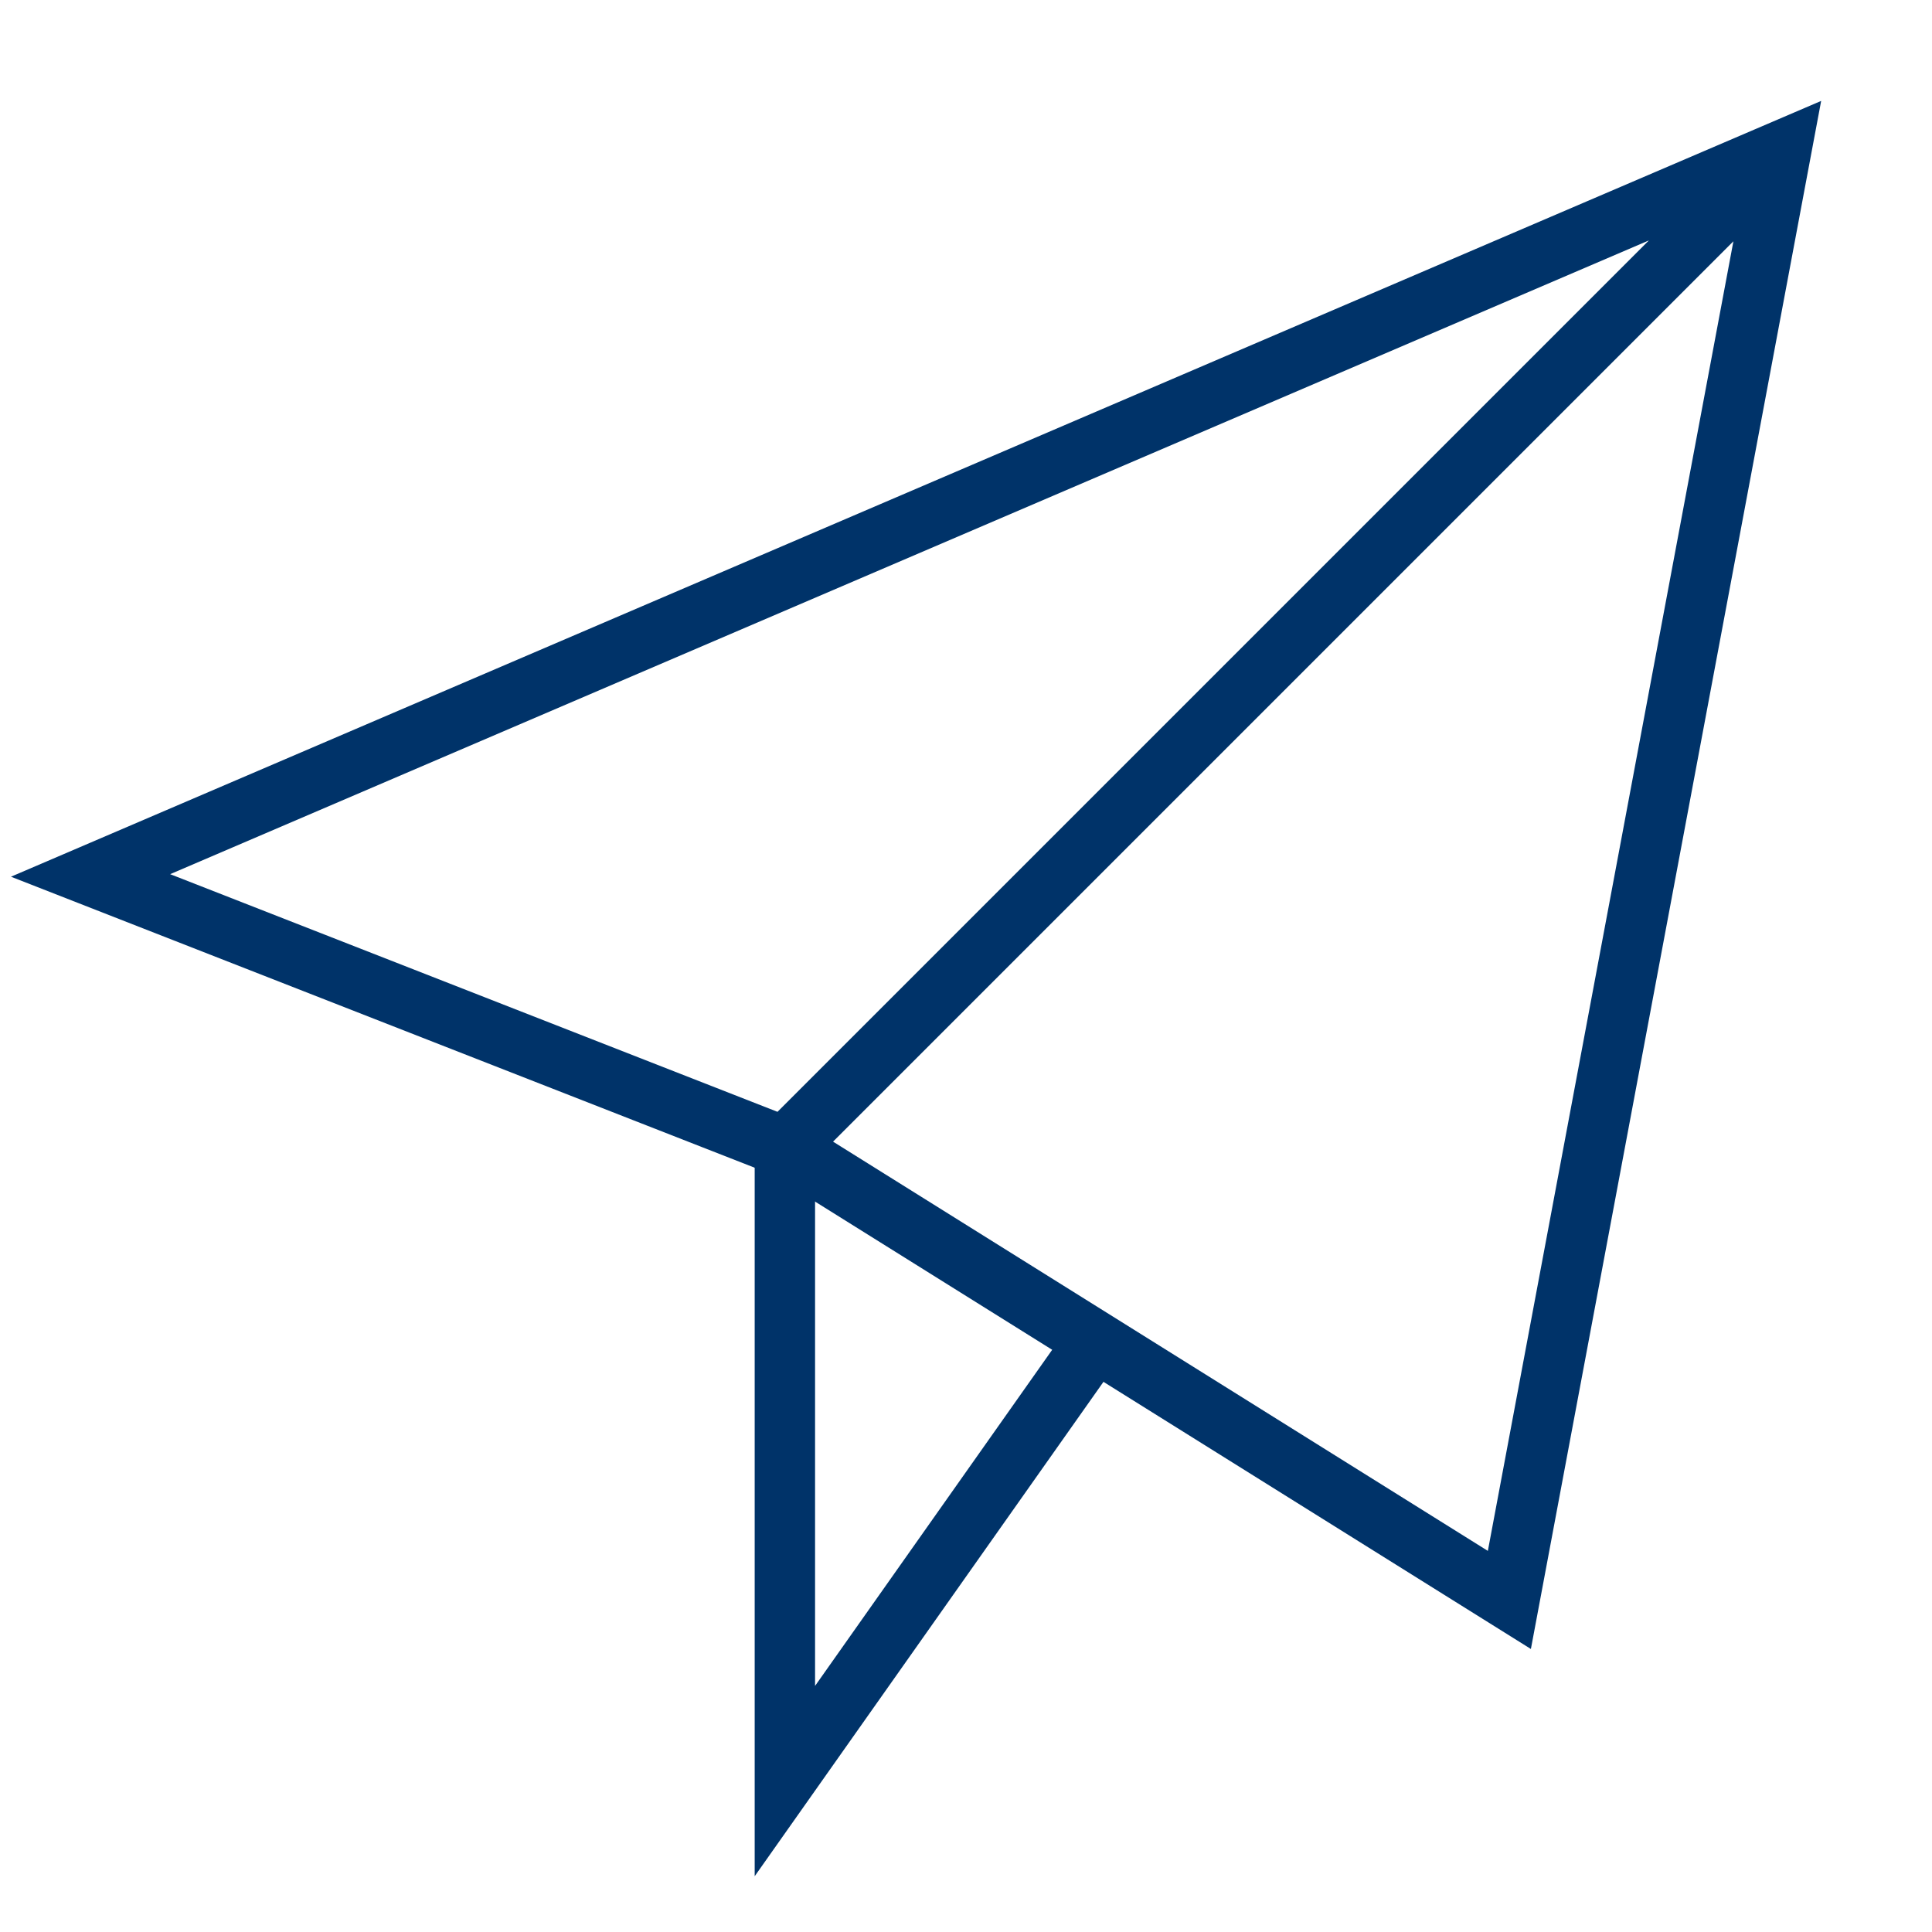 <?xml version="1.0" encoding="UTF-8"?>
<svg xmlns="http://www.w3.org/2000/svg" aria-describedby="desc" aria-labelledby="title" viewBox="0 0 64 64"><path fill="none" stroke="#003369" stroke-miterlimit="10" stroke-width="2" d="M26 38v21l10.3-14.6" data-name="layer2" style="stroke: #003369;"/><path fill="none" stroke="#003369" stroke-miterlimit="10" stroke-width="2" d="M3 29L59 5l-9 48-24-15-23-9zM59 5L26 38" data-name="layer1" style="stroke: #003369;"/></svg>

